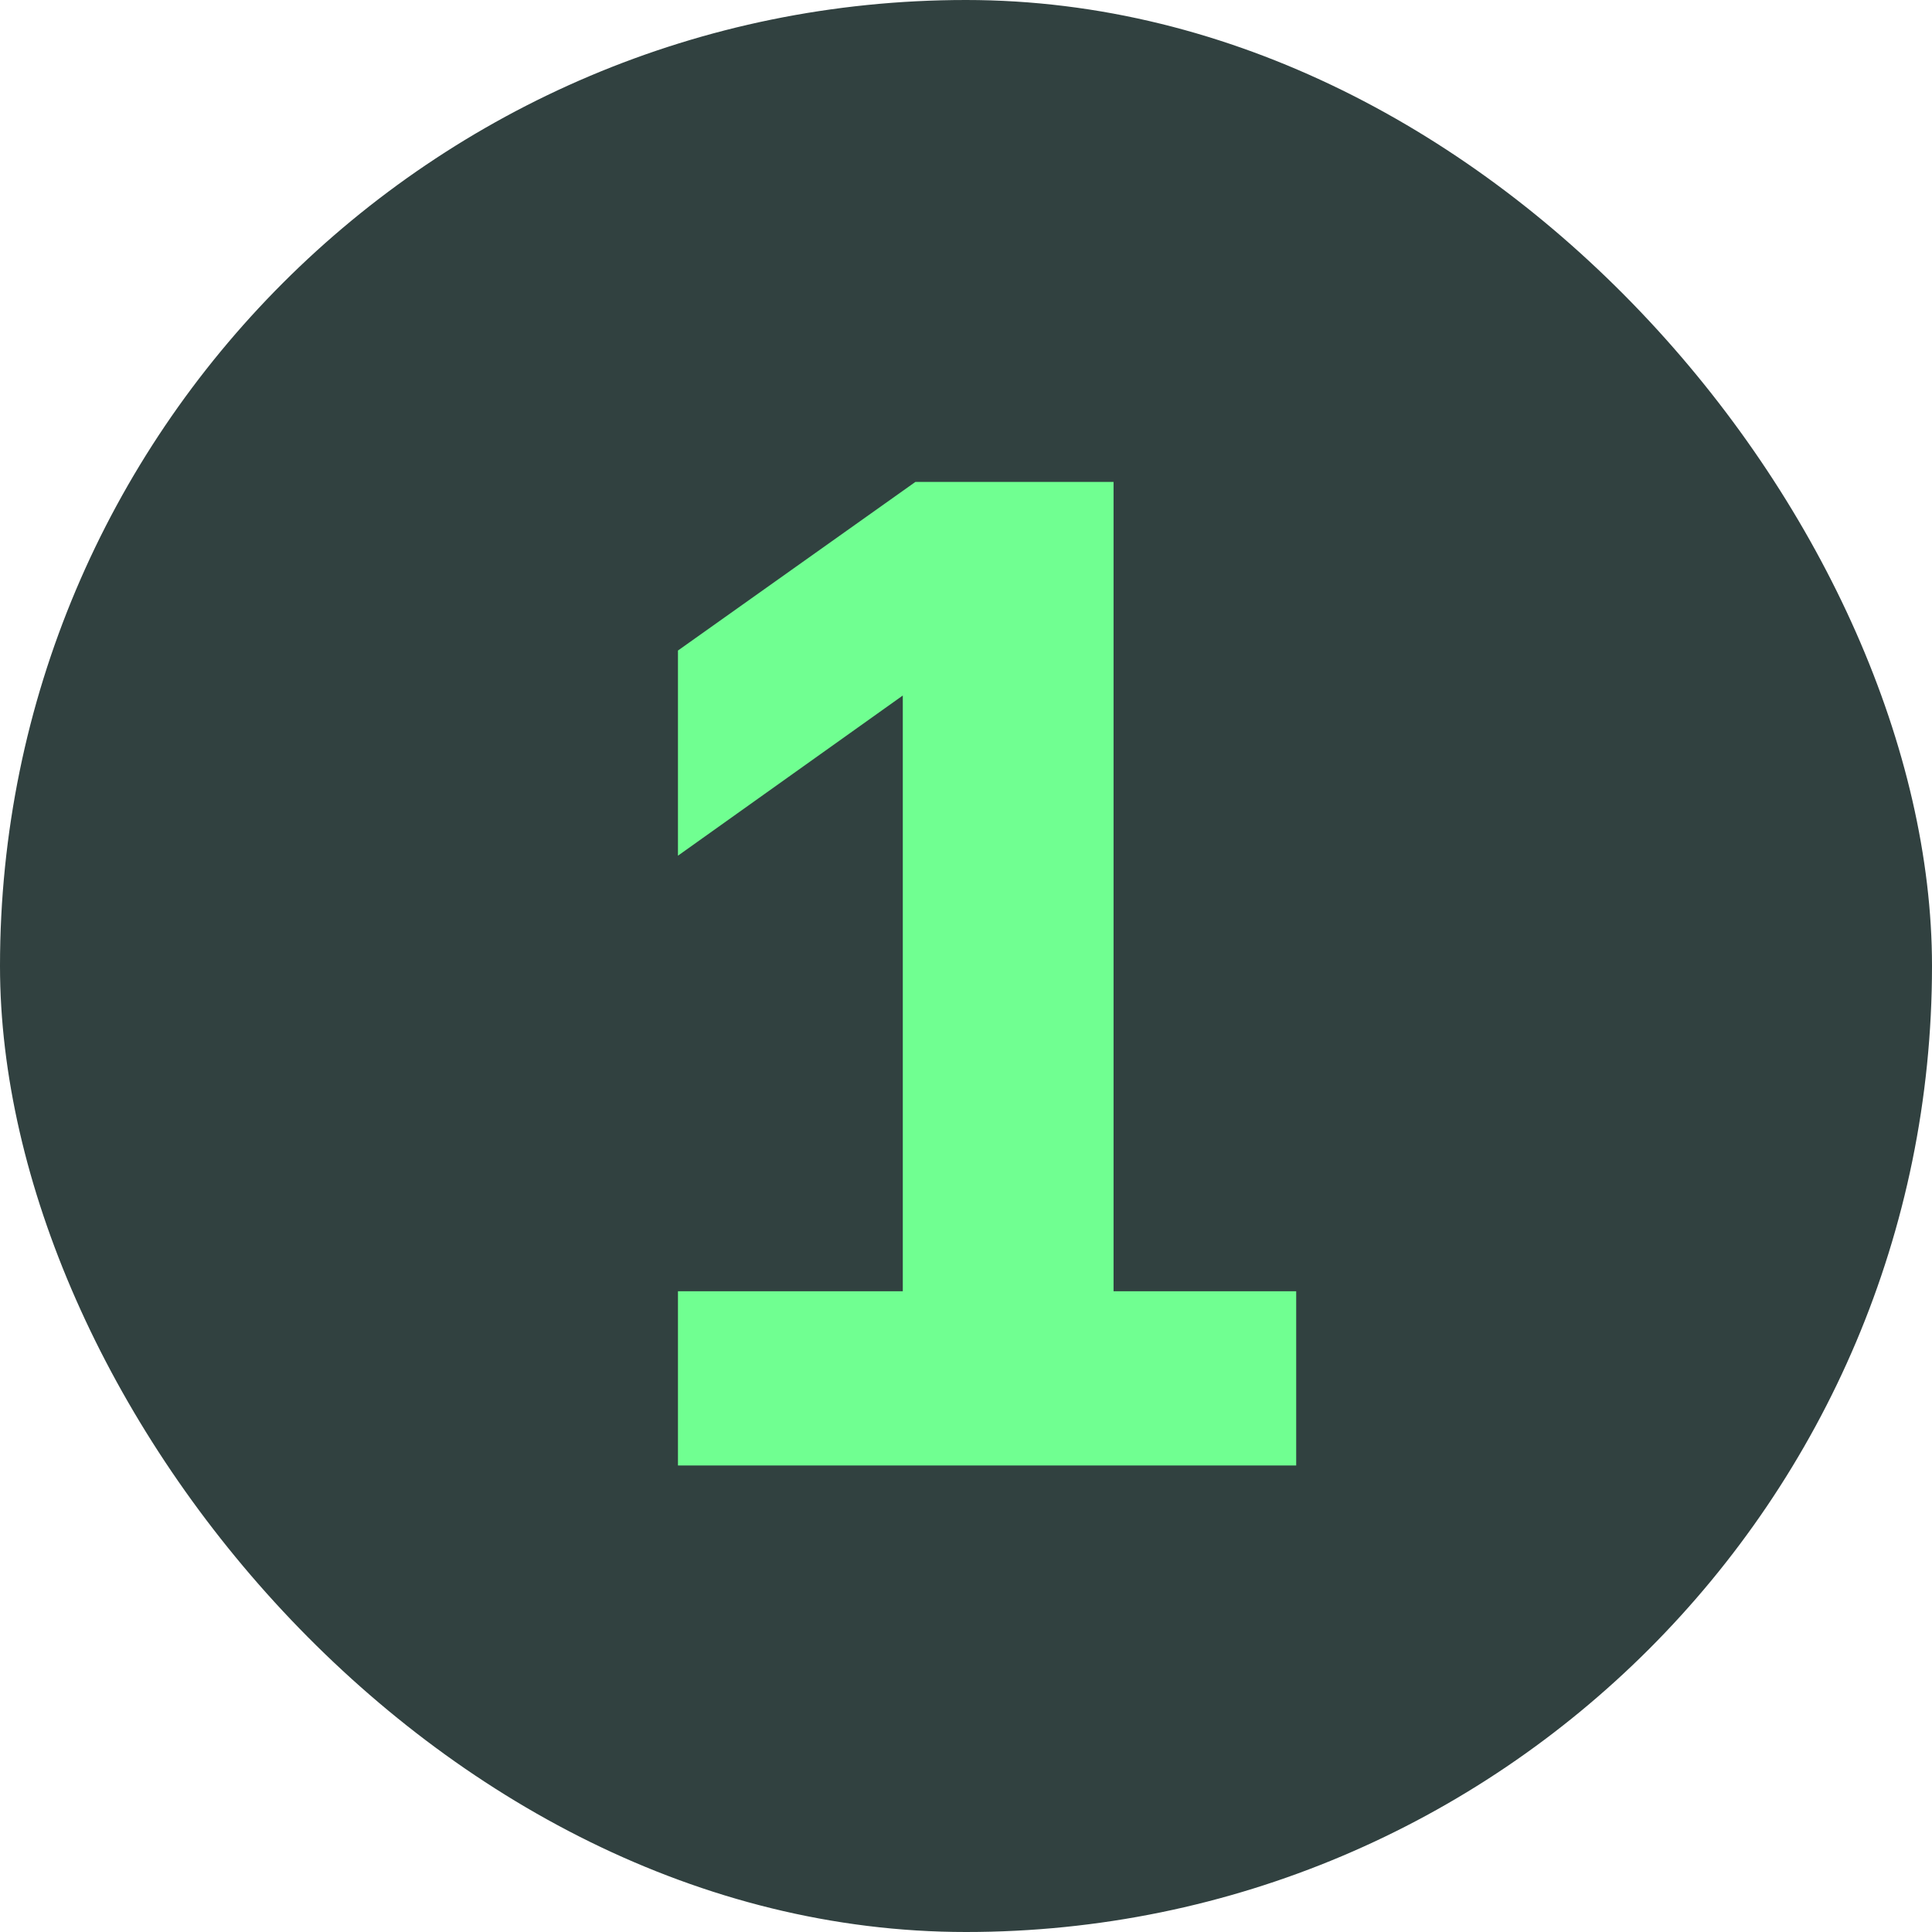 <svg width="32" height="32" viewBox="0 0 32 32" fill="none" xmlns="http://www.w3.org/2000/svg">
<rect width="32" height="32" rx="16" fill="#314140"/>
<path d="M11.229 24.273V21.387H14.953V11.52L11.229 14.173V10.775L15.162 7.982H18.444V21.387H21.469V24.273H11.229Z" fill="#70FF91"/>
</svg>

